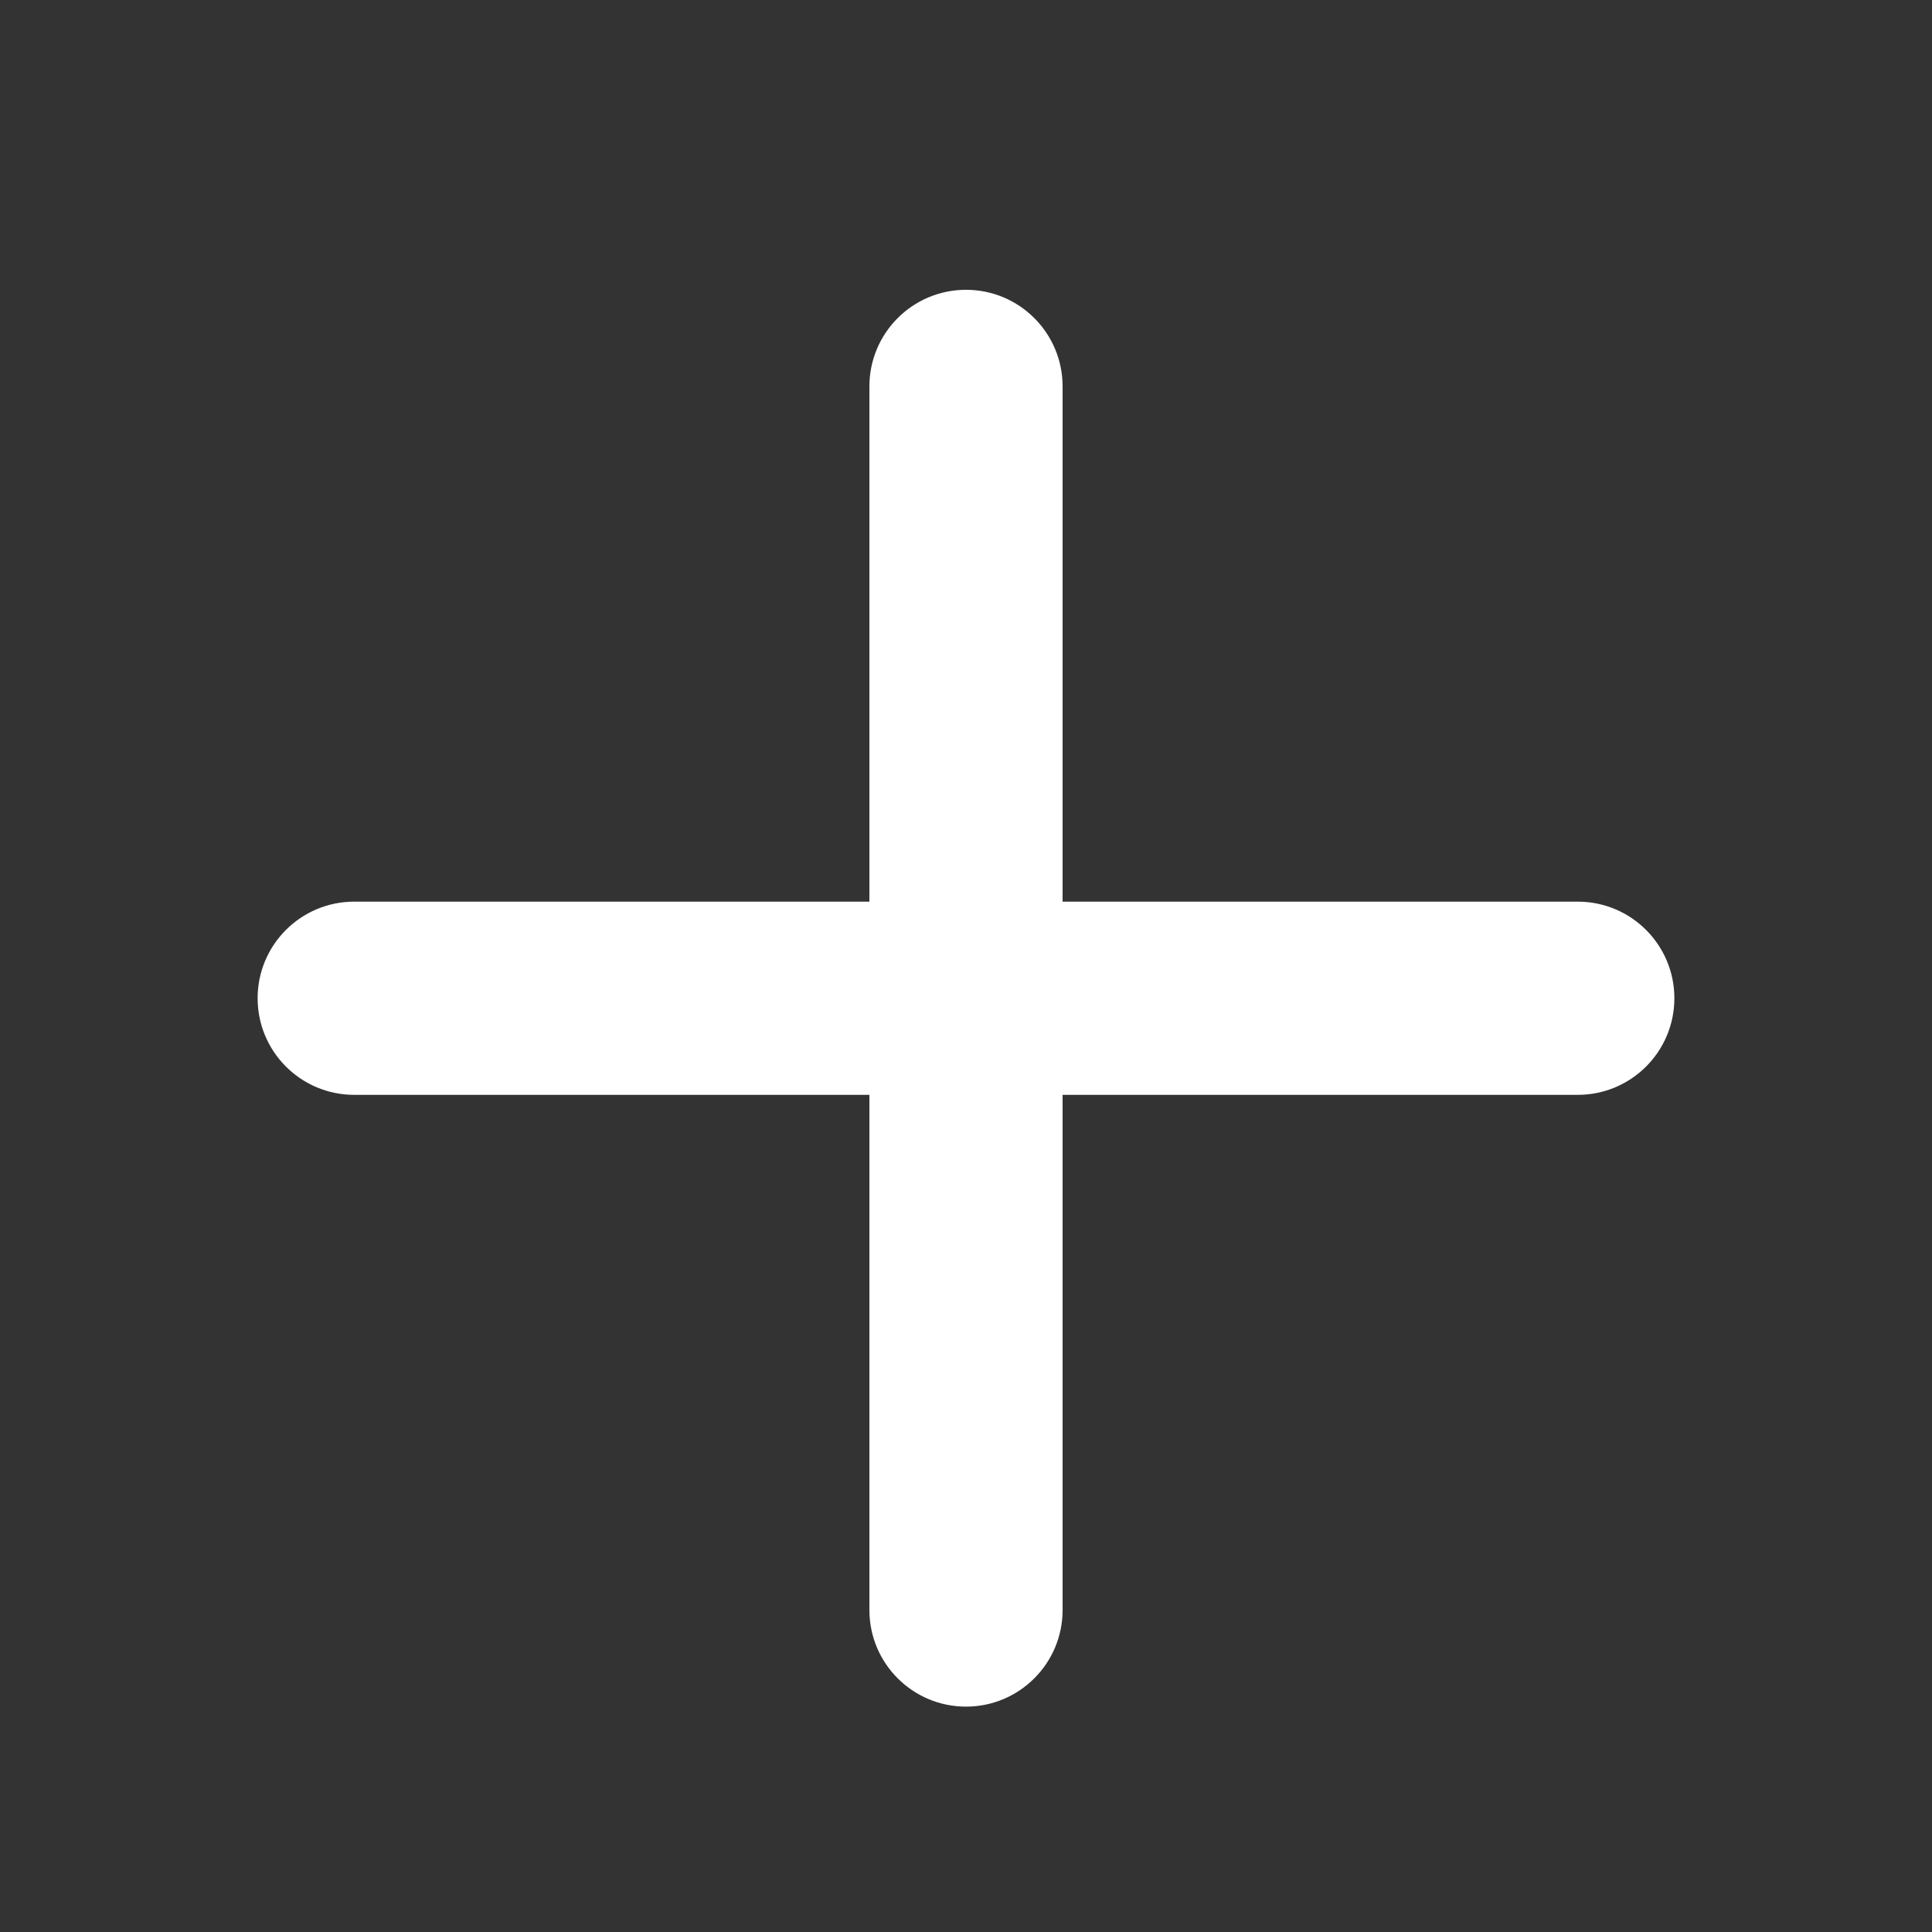 <svg width="26" height="26" viewBox="0 0 26 26" fill="none" xmlns="http://www.w3.org/2000/svg">
<rect x="0" y="0" width="26" height="26" fill="#333333" stroke="none"/>
<path d="M3.467 13.434C3.467 12.716 4.049 12.134 4.767 12.134H21.233C21.951 12.134 22.533 12.716 22.533 13.434C22.533 14.152 21.951 14.734 21.233 14.734H4.767C4.049 14.734 3.467 14.152 3.467 13.434Z" fill="white"/>
<path d="M13 3.9C13.718 3.9 14.3 4.482 14.3 5.2L14.3 21.667C14.3 22.385 13.718 22.967 13 22.967C12.282 22.967 11.7 22.385 11.7 21.667V5.2C11.7 4.482 12.282 3.9 13 3.9Z" fill="white"/>
</svg>
